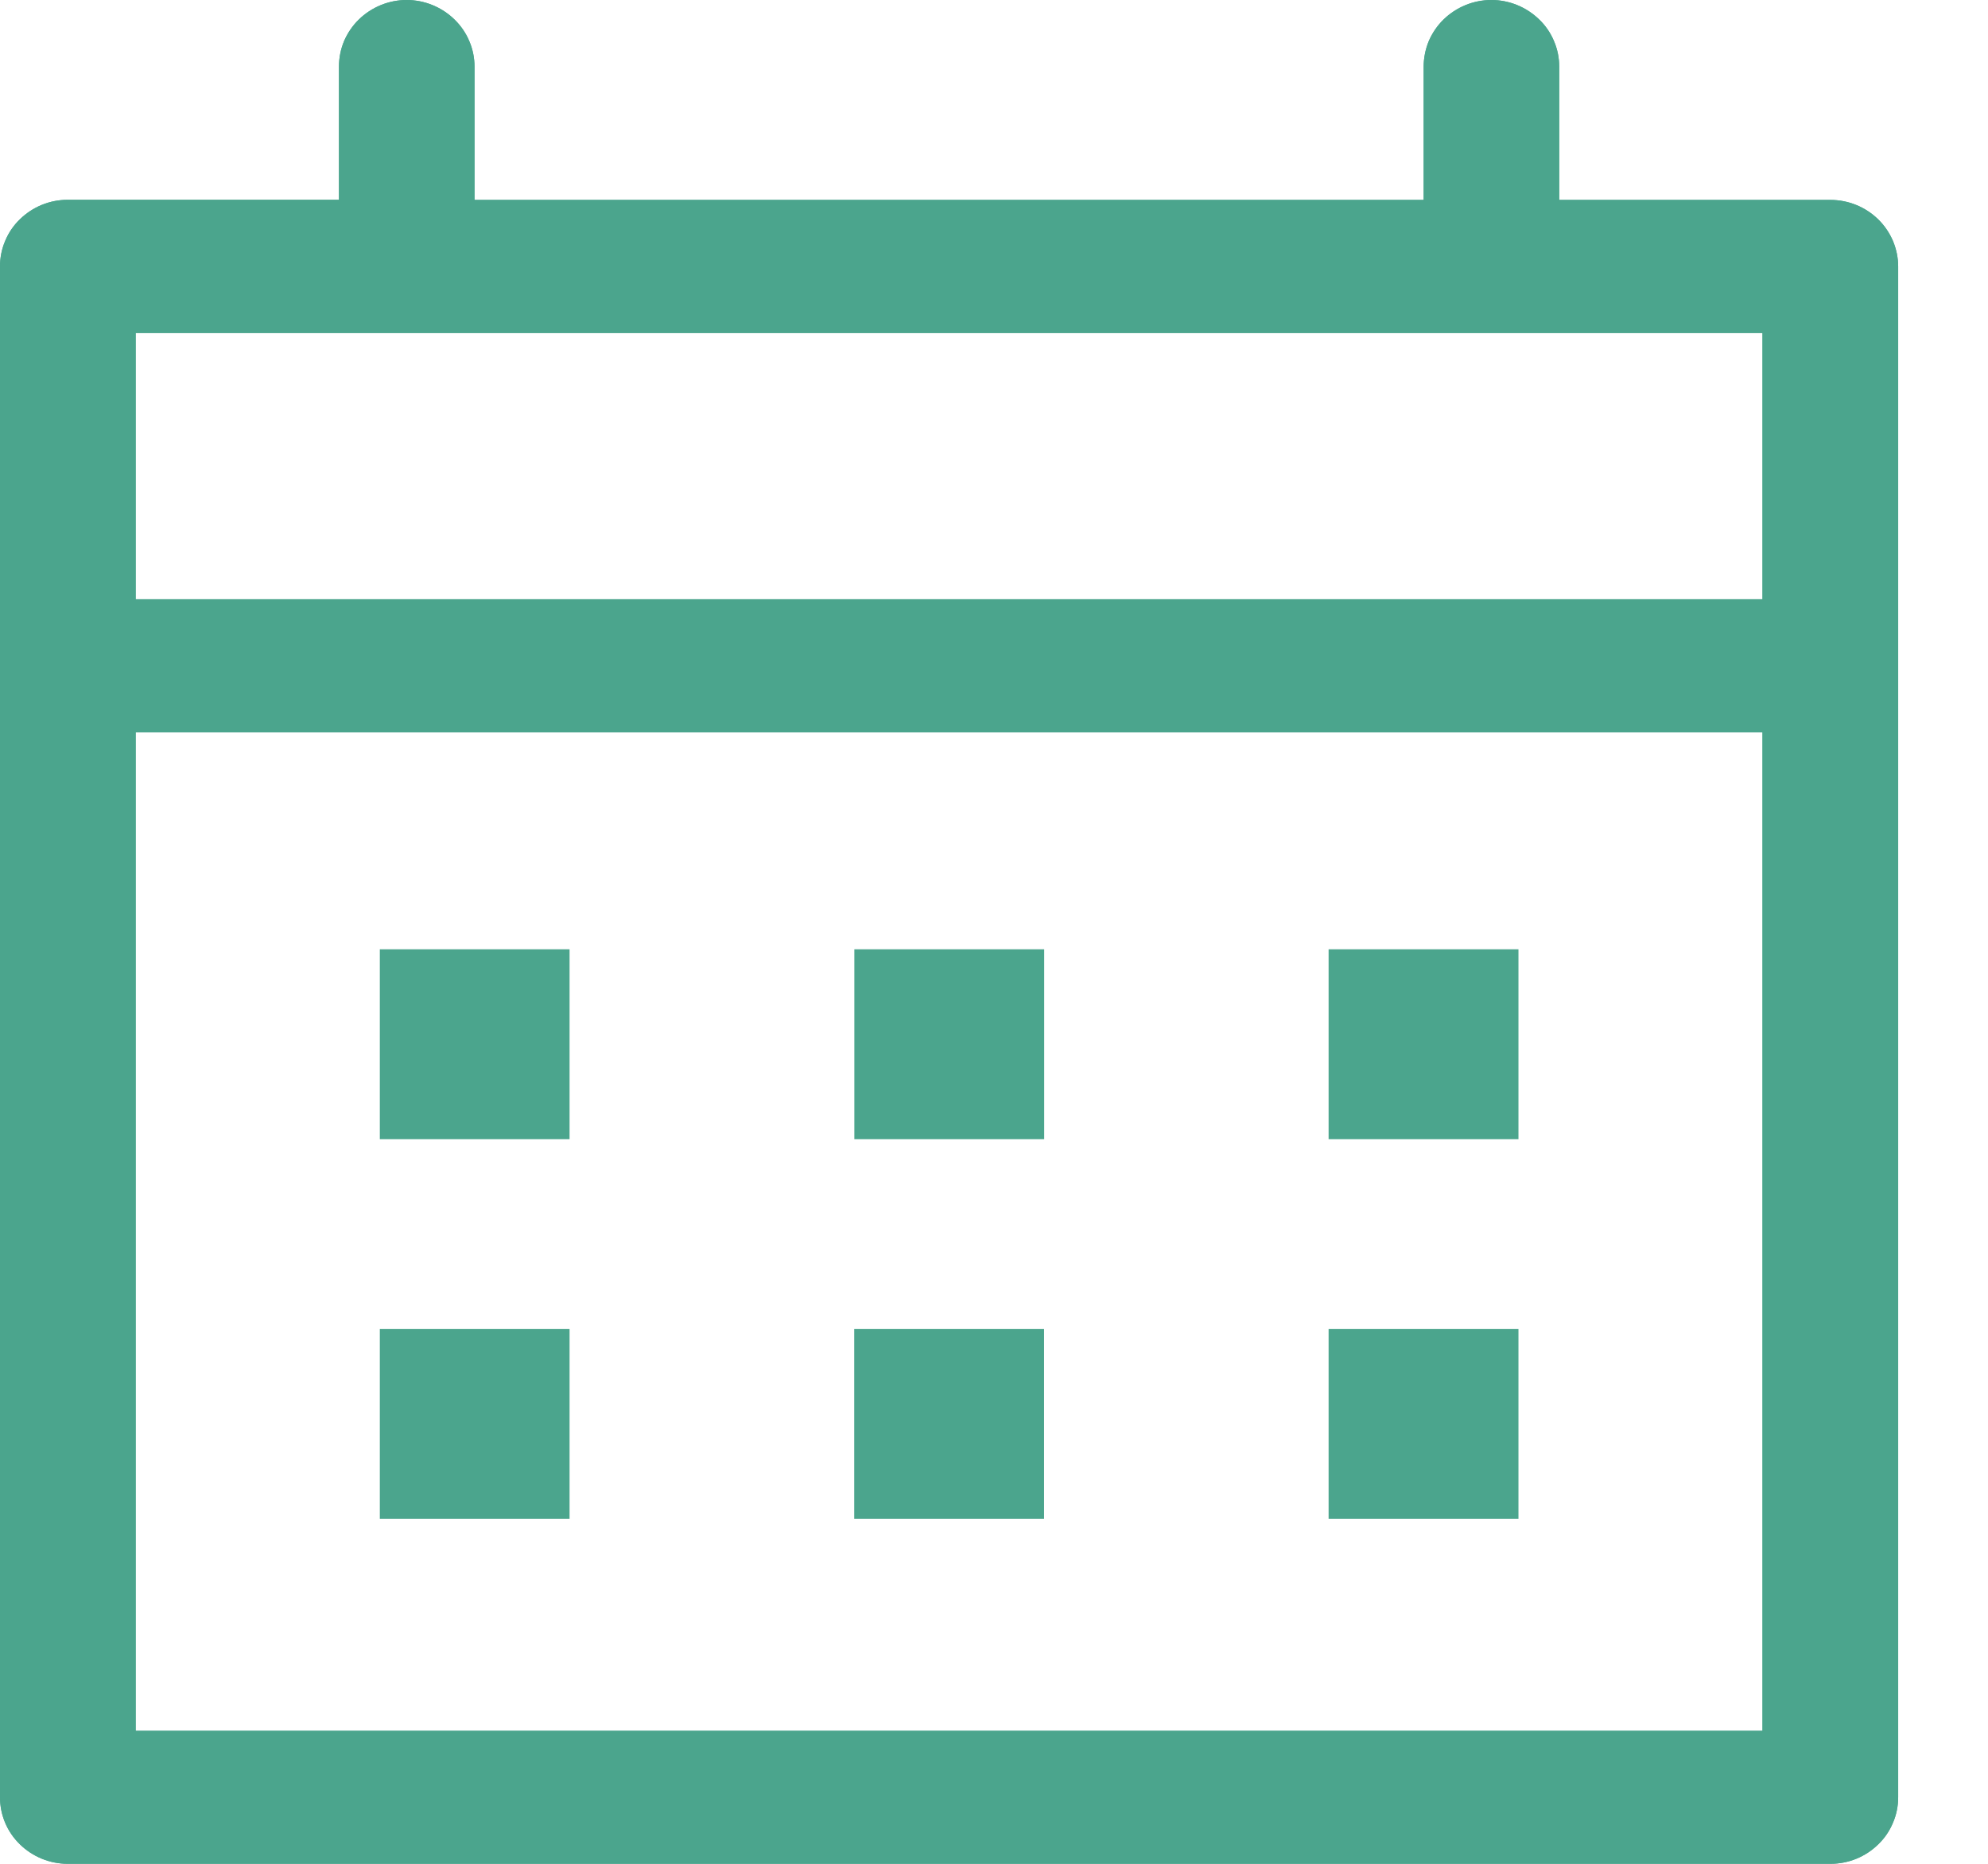 <svg width="16" height="15" viewBox="0 0 16 15" fill="none" xmlns="http://www.w3.org/2000/svg">
<path d="M14.732 1.609H12.549V0.537C12.549 0.466 12.535 0.396 12.507 0.331C12.48 0.266 12.44 0.207 12.389 0.158C12.286 0.057 12.147 0 12.003 0C11.859 0 11.72 0.057 11.617 0.158C11.567 0.207 11.527 0.266 11.499 0.331C11.472 0.397 11.458 0.467 11.458 0.537V1.609H3.819V0.537C3.819 0.466 3.805 0.396 3.777 0.331C3.75 0.266 3.709 0.207 3.659 0.158C3.556 0.057 3.417 0 3.273 0C3.129 0 2.99 0.057 2.887 0.158C2.837 0.207 2.797 0.266 2.769 0.331C2.742 0.396 2.728 0.466 2.728 0.537V1.608H0.545C0.401 1.608 0.263 1.664 0.16 1.765C0.109 1.814 0.069 1.873 0.042 1.938C0.014 2.003 8.32247e-05 2.073 0 2.144L0 14.464C0 14.607 0.057 14.743 0.16 14.843C0.263 14.944 0.402 15 0.545 15H14.732C14.877 15 15.014 14.944 15.117 14.843C15.168 14.794 15.208 14.735 15.235 14.67C15.263 14.605 15.277 14.535 15.277 14.464V2.144C15.277 2.074 15.262 2.004 15.235 1.939C15.207 1.874 15.167 1.815 15.117 1.766C15.014 1.665 14.875 1.609 14.732 1.609ZM14.185 2.68V4.823H1.092V2.68H14.185H14.185ZM1.092 13.93V5.894H14.185V13.93H1.092Z" fill="#4BA58D"/>
<path d="M14.732 1.609H12.549V0.537C12.549 0.466 12.535 0.396 12.507 0.331C12.48 0.266 12.44 0.207 12.389 0.158C12.286 0.057 12.147 0 12.003 0C11.859 0 11.72 0.057 11.617 0.158C11.567 0.207 11.527 0.266 11.499 0.331C11.472 0.397 11.458 0.467 11.458 0.537V1.609H3.819V0.537C3.819 0.466 3.805 0.396 3.777 0.331C3.75 0.266 3.709 0.207 3.659 0.158C3.556 0.057 3.417 0 3.273 0C3.129 0 2.99 0.057 2.887 0.158C2.837 0.207 2.797 0.266 2.769 0.331C2.742 0.396 2.728 0.466 2.728 0.537V1.608H0.545C0.401 1.608 0.263 1.664 0.16 1.765C0.109 1.814 0.069 1.873 0.042 1.938C0.014 2.003 8.32247e-05 2.073 0 2.144L0 14.464C0 14.607 0.057 14.743 0.16 14.843C0.263 14.944 0.402 15 0.545 15H14.732C14.877 15 15.014 14.944 15.117 14.843C15.168 14.794 15.208 14.735 15.235 14.67C15.263 14.605 15.277 14.535 15.277 14.464V2.144C15.277 2.074 15.262 2.004 15.235 1.939C15.207 1.874 15.167 1.815 15.117 1.766C15.014 1.665 14.875 1.609 14.732 1.609ZM14.185 2.68V4.823H1.092V2.68H14.185H14.185ZM1.092 13.93V5.894H14.185V13.93H1.092Z" fill="#4BA58D"/>
<path d="M3.057 7.64H4.584V9.168H3.057V7.64ZM3.057 10.695H4.584V12.223H3.057V10.695ZM6.876 7.64H8.404V9.168H6.876V7.64Z" fill="#4BA58D"/>
<path d="M6.875 10.695H8.403V12.223H6.875V10.695Z" fill="#4BA58D"/>
<path d="M10.693 7.64H12.221V9.168H10.693V7.64ZM10.693 10.695H12.221V12.223H10.693V10.695Z" fill="#4BA58D"/>
</svg>
